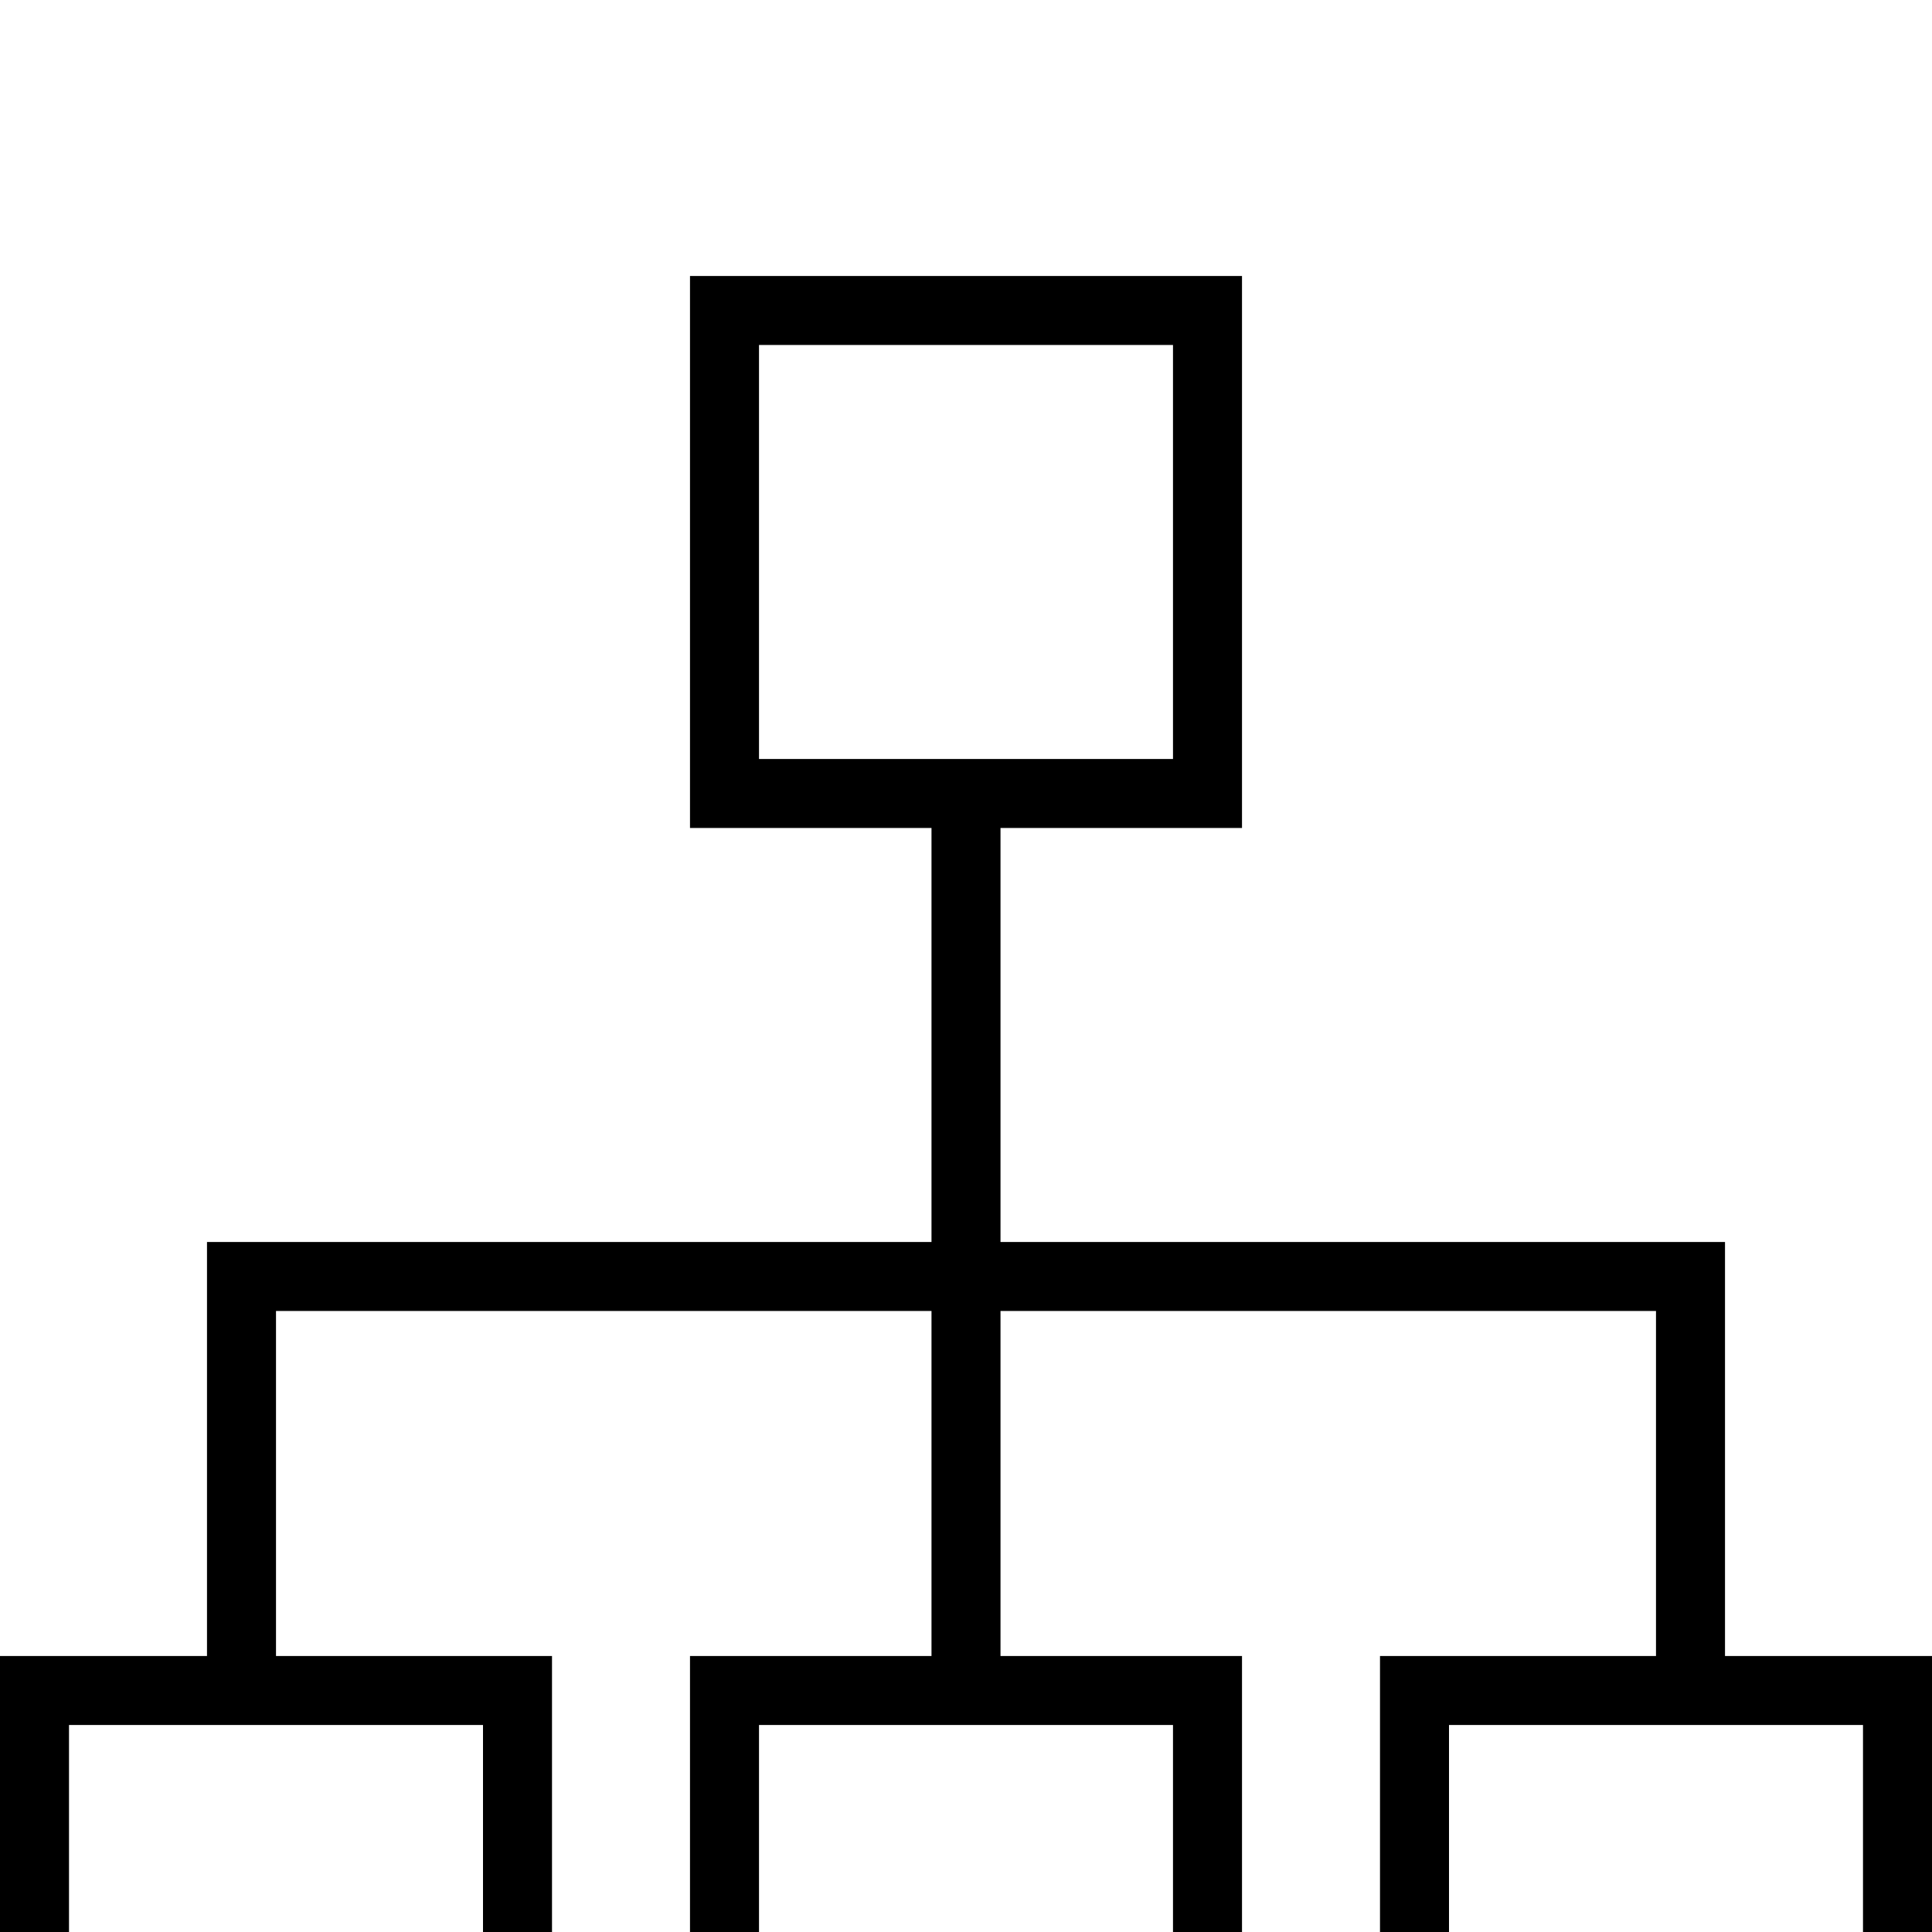 <svg xmlns="http://www.w3.org/2000/svg" viewBox="0 -144 1008 1008"><path fill="currentColor" d="M900 720h108v288H720V720h144V540H522v180h126v288H360V720h126V540H144v180h144v288H0V720h108V504h378V288H360V0h288v288H522v216h378v216zM396 252h216V36H396v216zM252 756H36v216h216V756zm360 0H396v216h216V756zm360 216V756H756v216h216z"/></svg>
